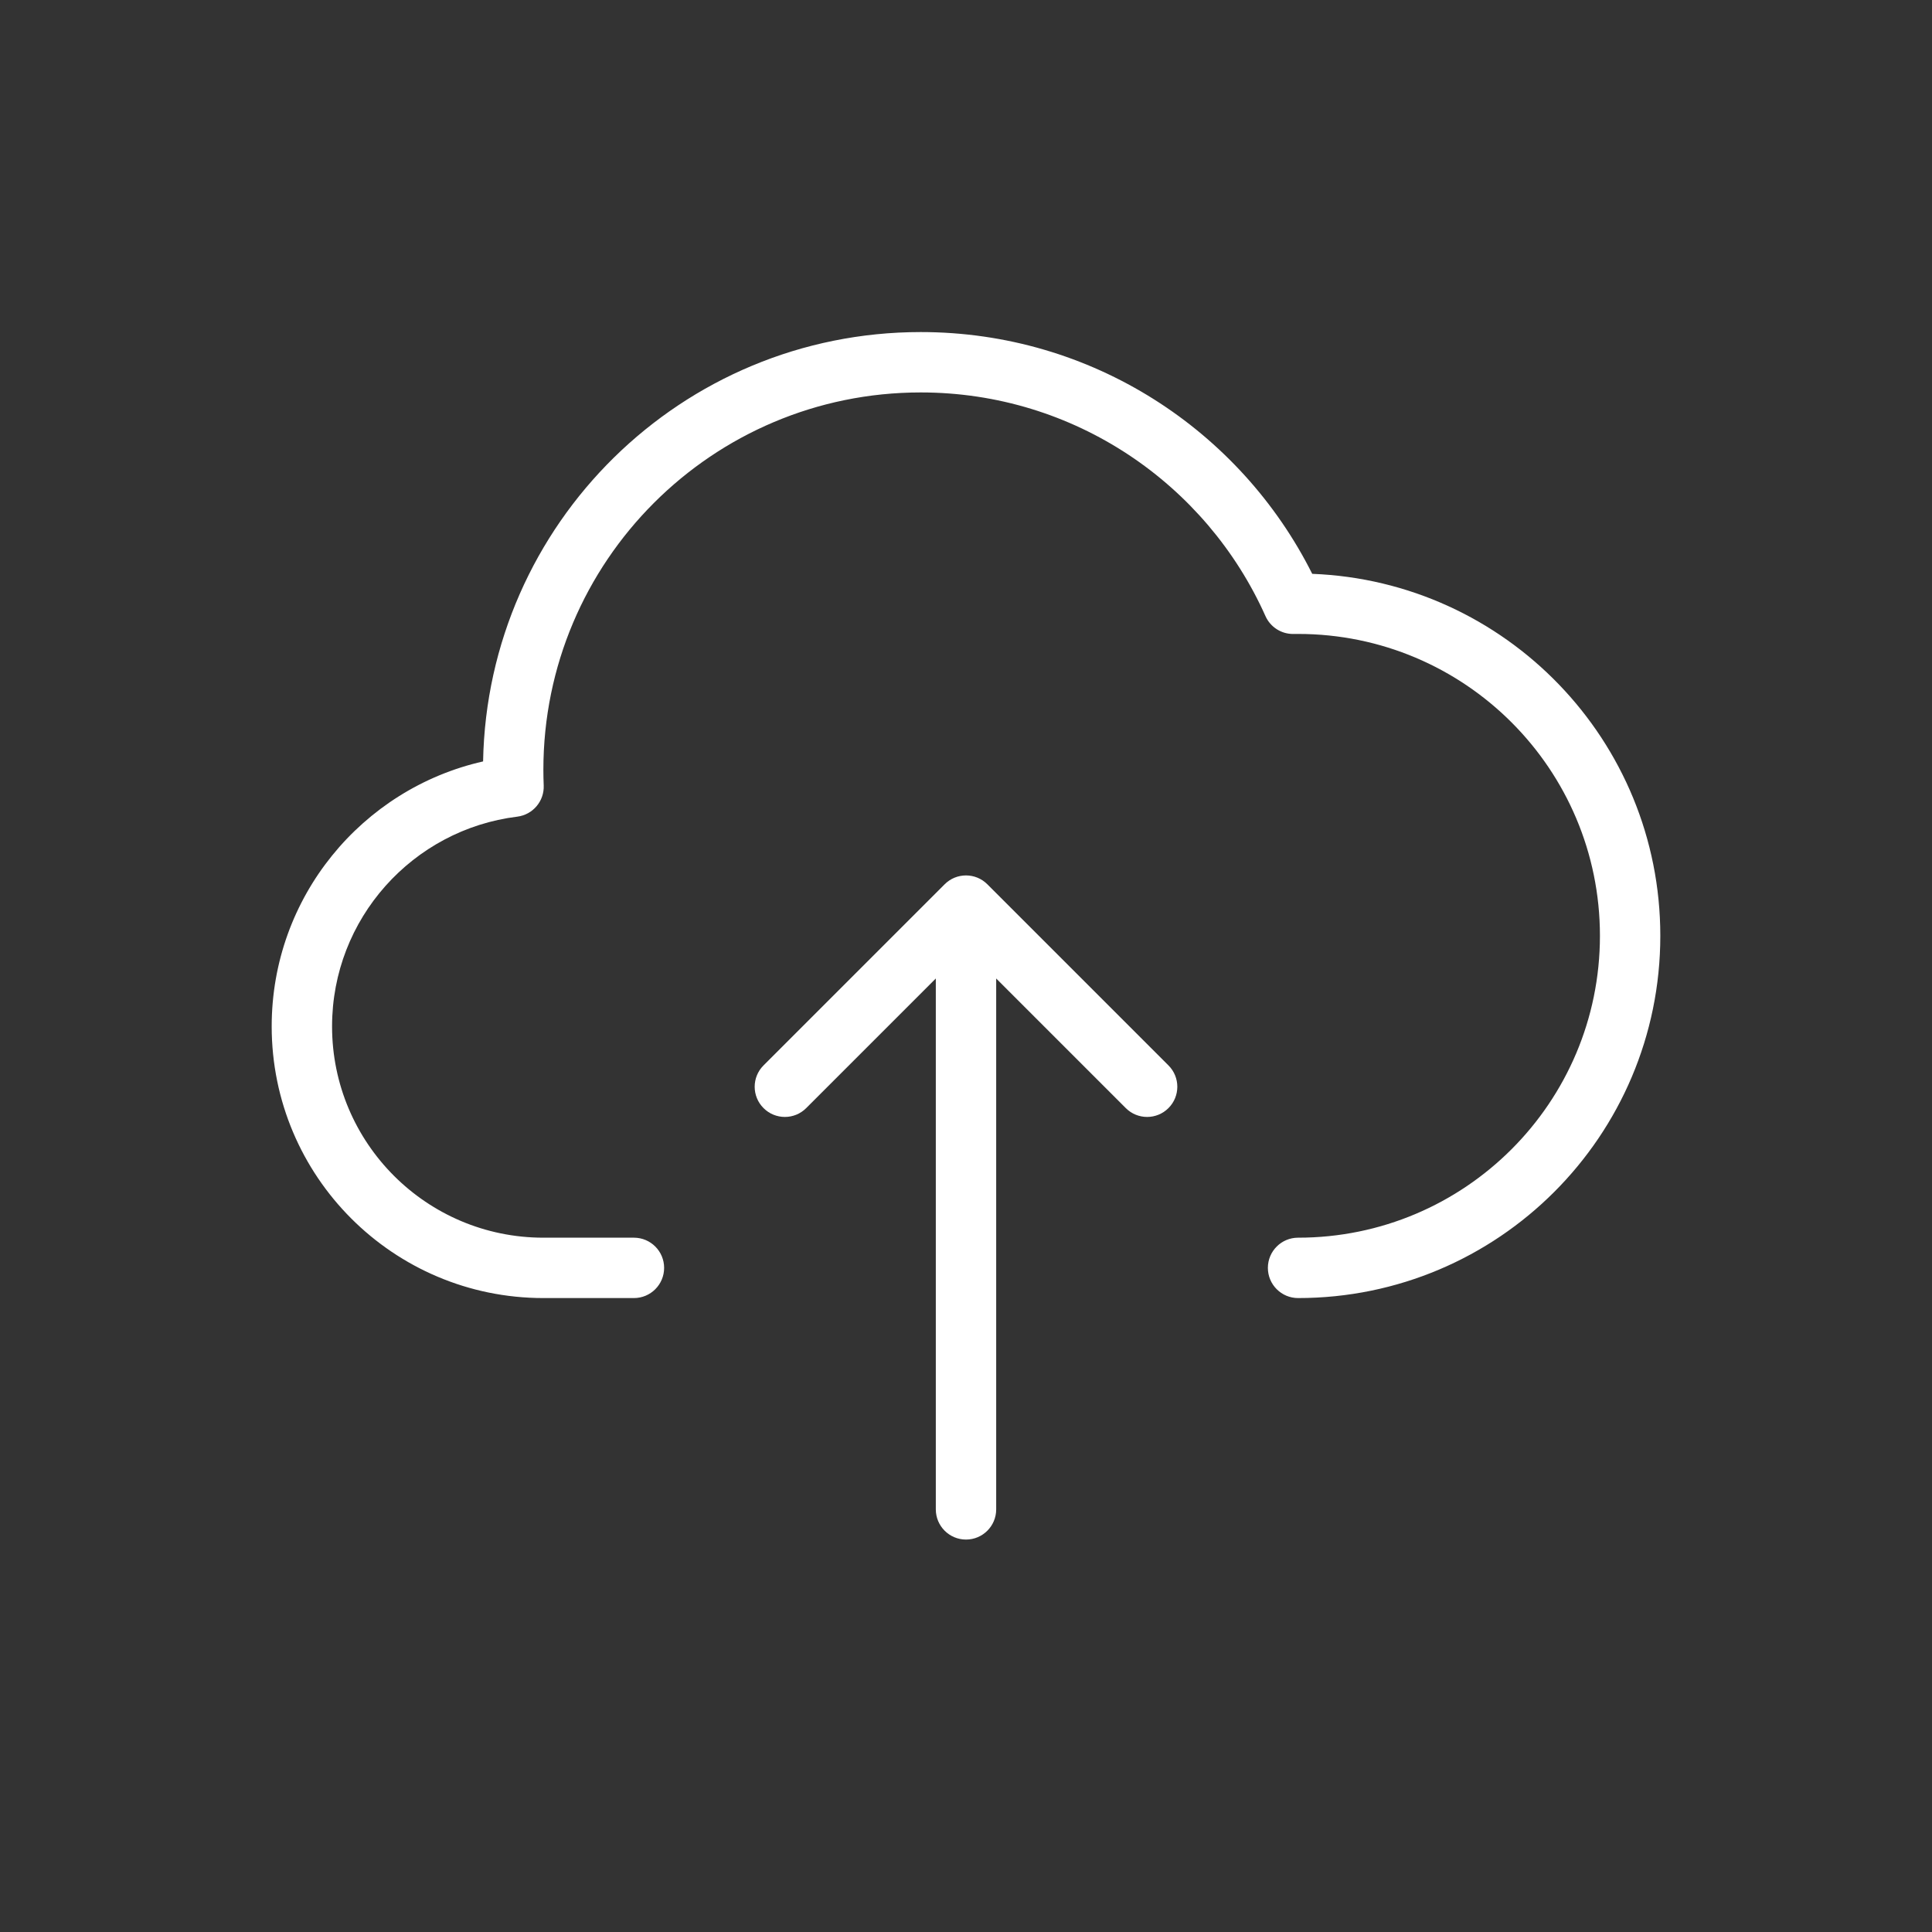 <svg width="64" height="64" viewBox="0 0 64 64" fill="none" xmlns="http://www.w3.org/2000/svg">
<rect x="0" y="0" width="64" height="64" fill="#333333" stroke="none"/>
<path fill-rule="evenodd" clip-rule="evenodd" d="M18 25.5C18 18.596 23.596 13 30.5 13C35.589 13 39.969 16.041 41.92 20.409C42.083 20.774 42.448 21.007 42.848 21.001C42.899 21 42.949 21 43 21C48.523 21 53 25.477 53 31C53 36.523 48.523 41 43 41C42.448 41 42 41.448 42 42C42 42.552 42.448 43 43 43C49.627 43 55 37.627 55 31C55 24.53 49.879 19.256 43.469 19.009C41.089 14.261 36.176 11 30.5 11C22.584 11 16.15 17.343 16.003 25.223C11.993 26.131 9 29.716 9 34C9 38.971 13.029 43 18 43H21C21.552 43 22 42.552 22 42C22 41.448 21.552 41 21 41H18C14.134 41 11 37.866 11 34C11 30.428 13.677 27.479 17.134 27.053C17.65 26.989 18.032 26.54 18.011 26.02C18.004 25.847 18 25.674 18 25.5ZM31.293 29.293C31.683 28.902 32.317 28.902 32.707 29.293L38.707 35.293C39.098 35.683 39.098 36.317 38.707 36.707C38.317 37.098 37.683 37.098 37.293 36.707L33 32.414V50C33 50.552 32.552 51 32 51C31.448 51 31 50.552 31 50V32.414L26.707 36.707C26.317 37.098 25.683 37.098 25.293 36.707C24.902 36.317 24.902 35.683 25.293 35.293L31.293 29.293Z" fill="#FFFFFF"/>
</svg>
